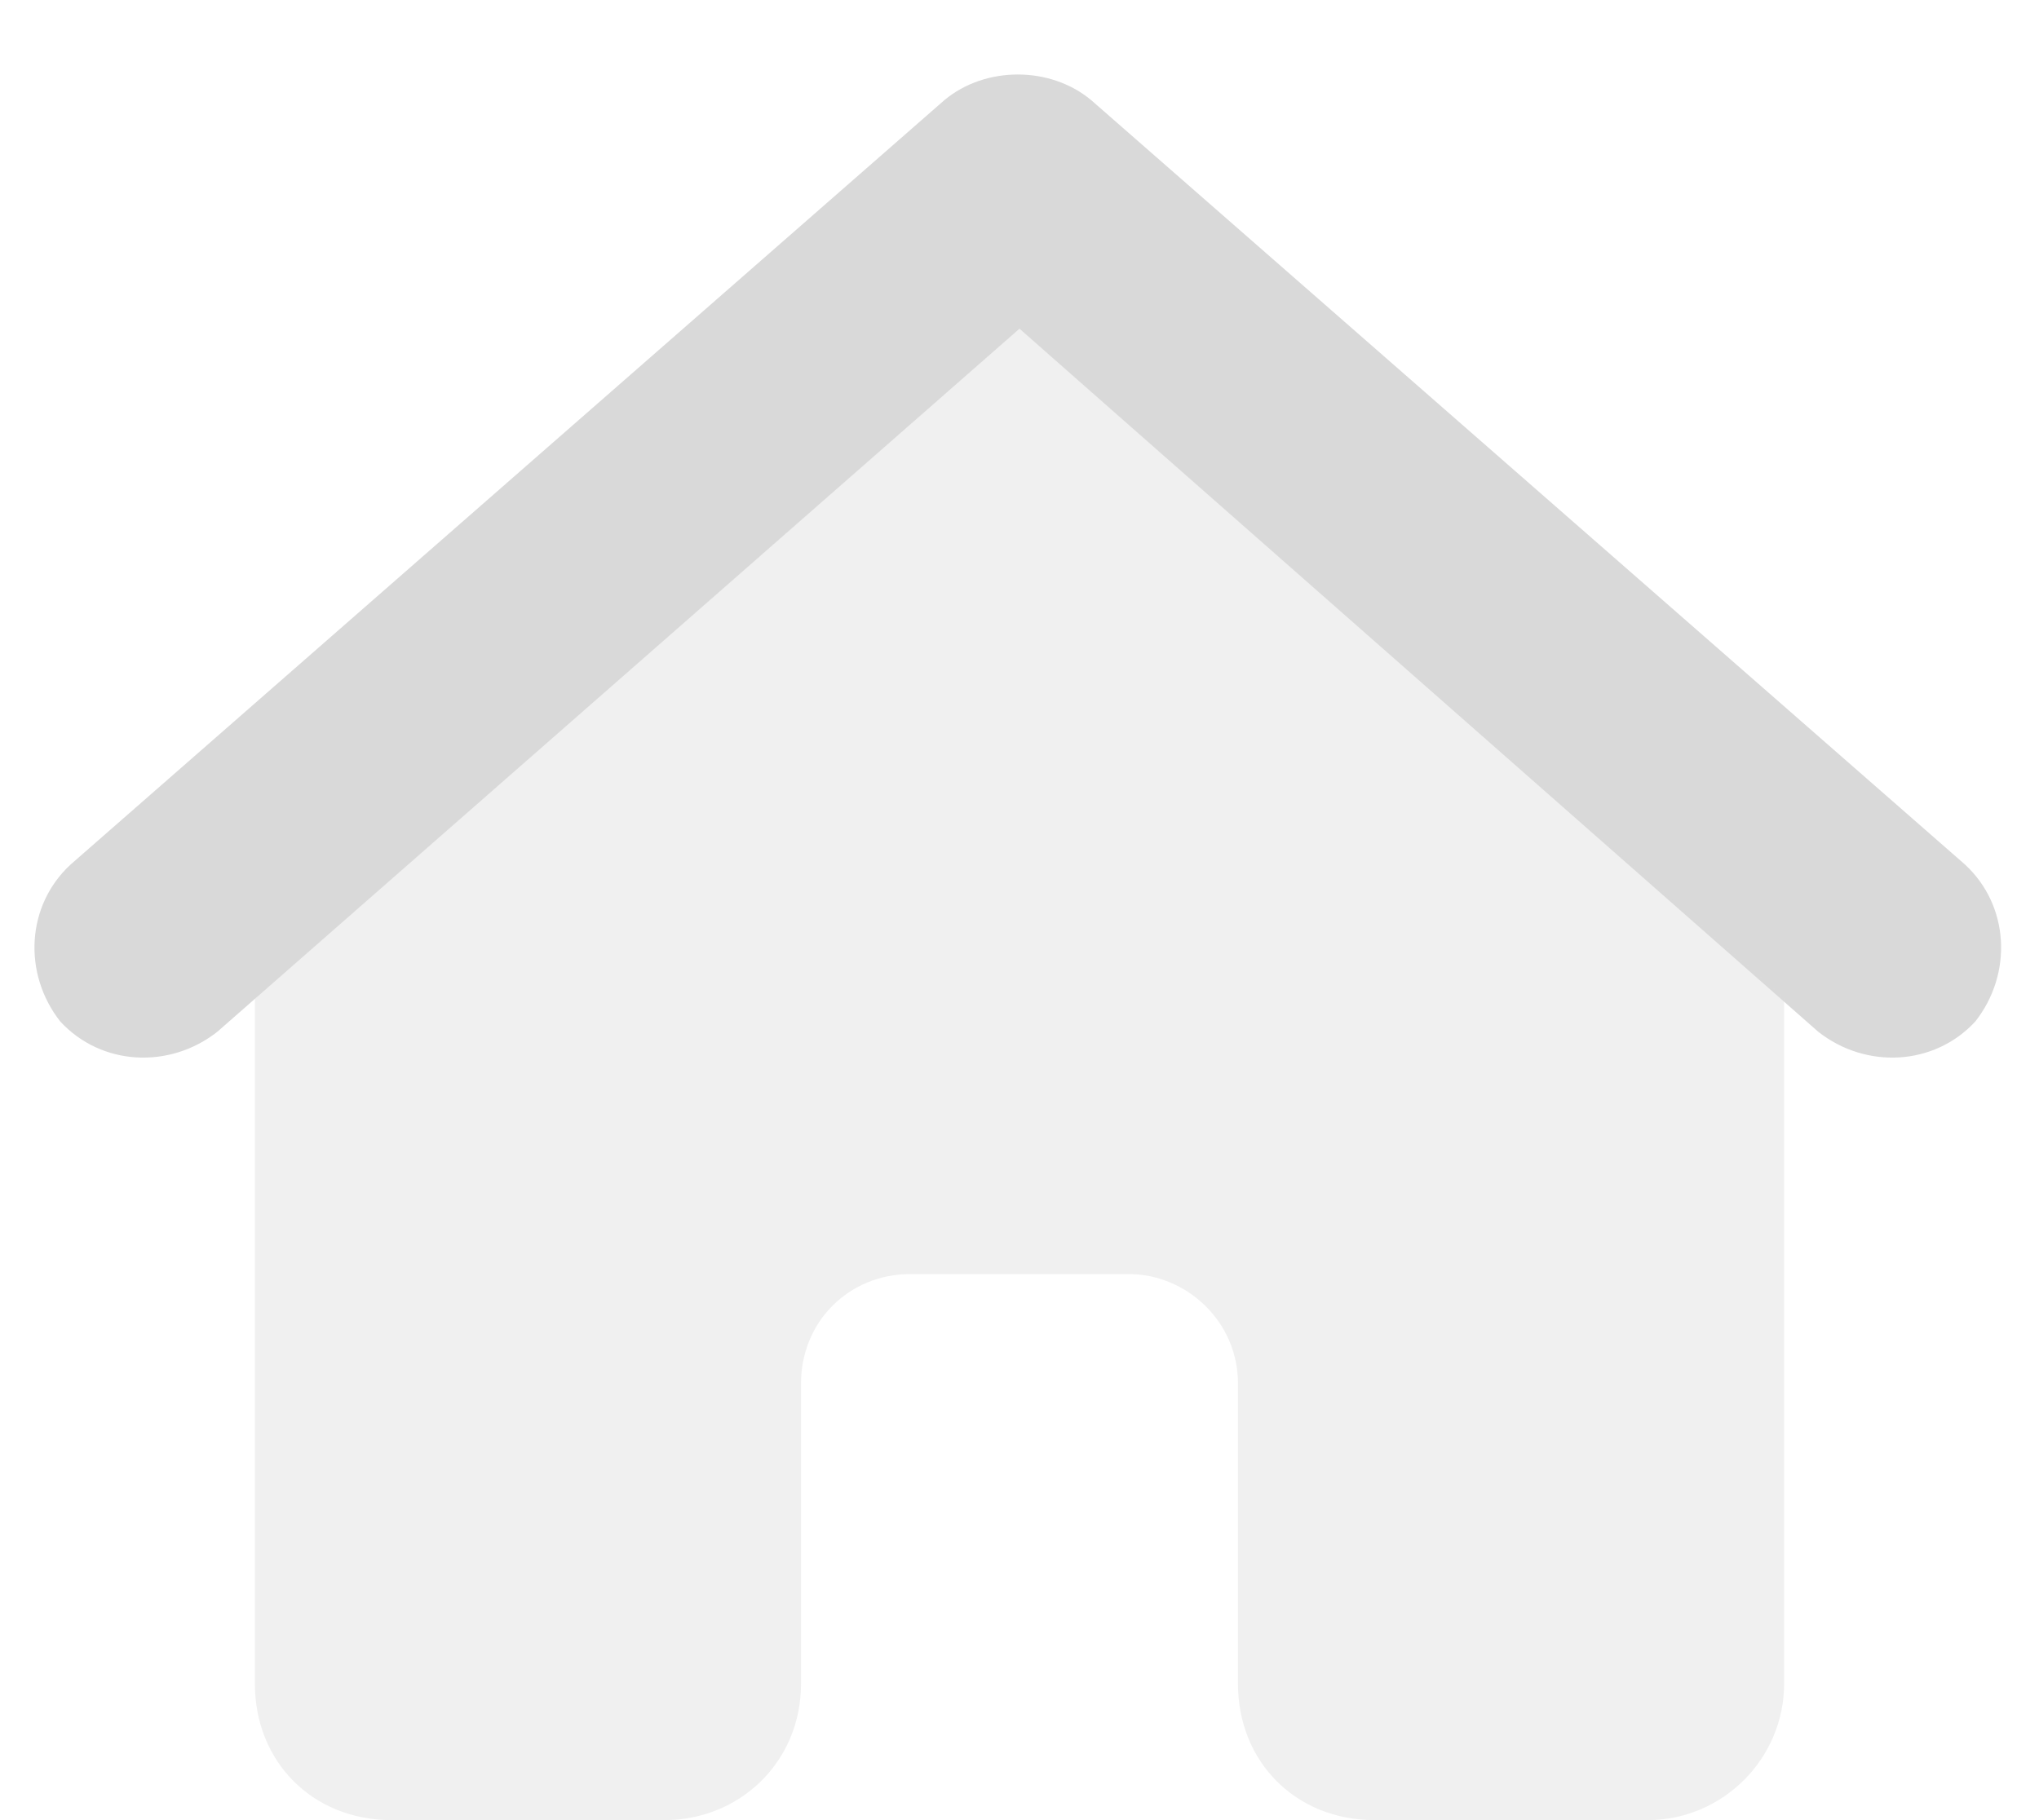 <svg width="28" height="25" viewBox="0 0 28 25" fill="none" xmlns="http://www.w3.org/2000/svg">
    <path d="M12.969 1.375C13.531 0.906 14.422 0.906 14.984 1.375L26.984 11.875C27.594 12.438 27.641 13.375 27.125 14.031C26.562 14.641 25.625 14.688 24.969 14.172L14 4.516L2.984 14.172C2.328 14.688 1.391 14.641 0.828 14.031C0.312 13.375 0.359 12.438 0.969 11.875L12.969 1.375Z"
          fill="#D9D9D9"/>
    <path opacity="0.4"
          d="M14 4.516L24.5 13.703V23.125C24.5 24.156 23.656 25 22.625 25H18.875C17.797 25 17 24.203 17 23.125V19C17 18.156 16.297 17.5 15.5 17.5H12.5C11.656 17.5 11 18.156 11 19V23.125C11 24.203 10.156 25 9.125 25H5.375C4.297 25 3.5 24.203 3.5 23.125V13.703L14 4.516Z"
          fill="#D9D9D9"/>
</svg>
